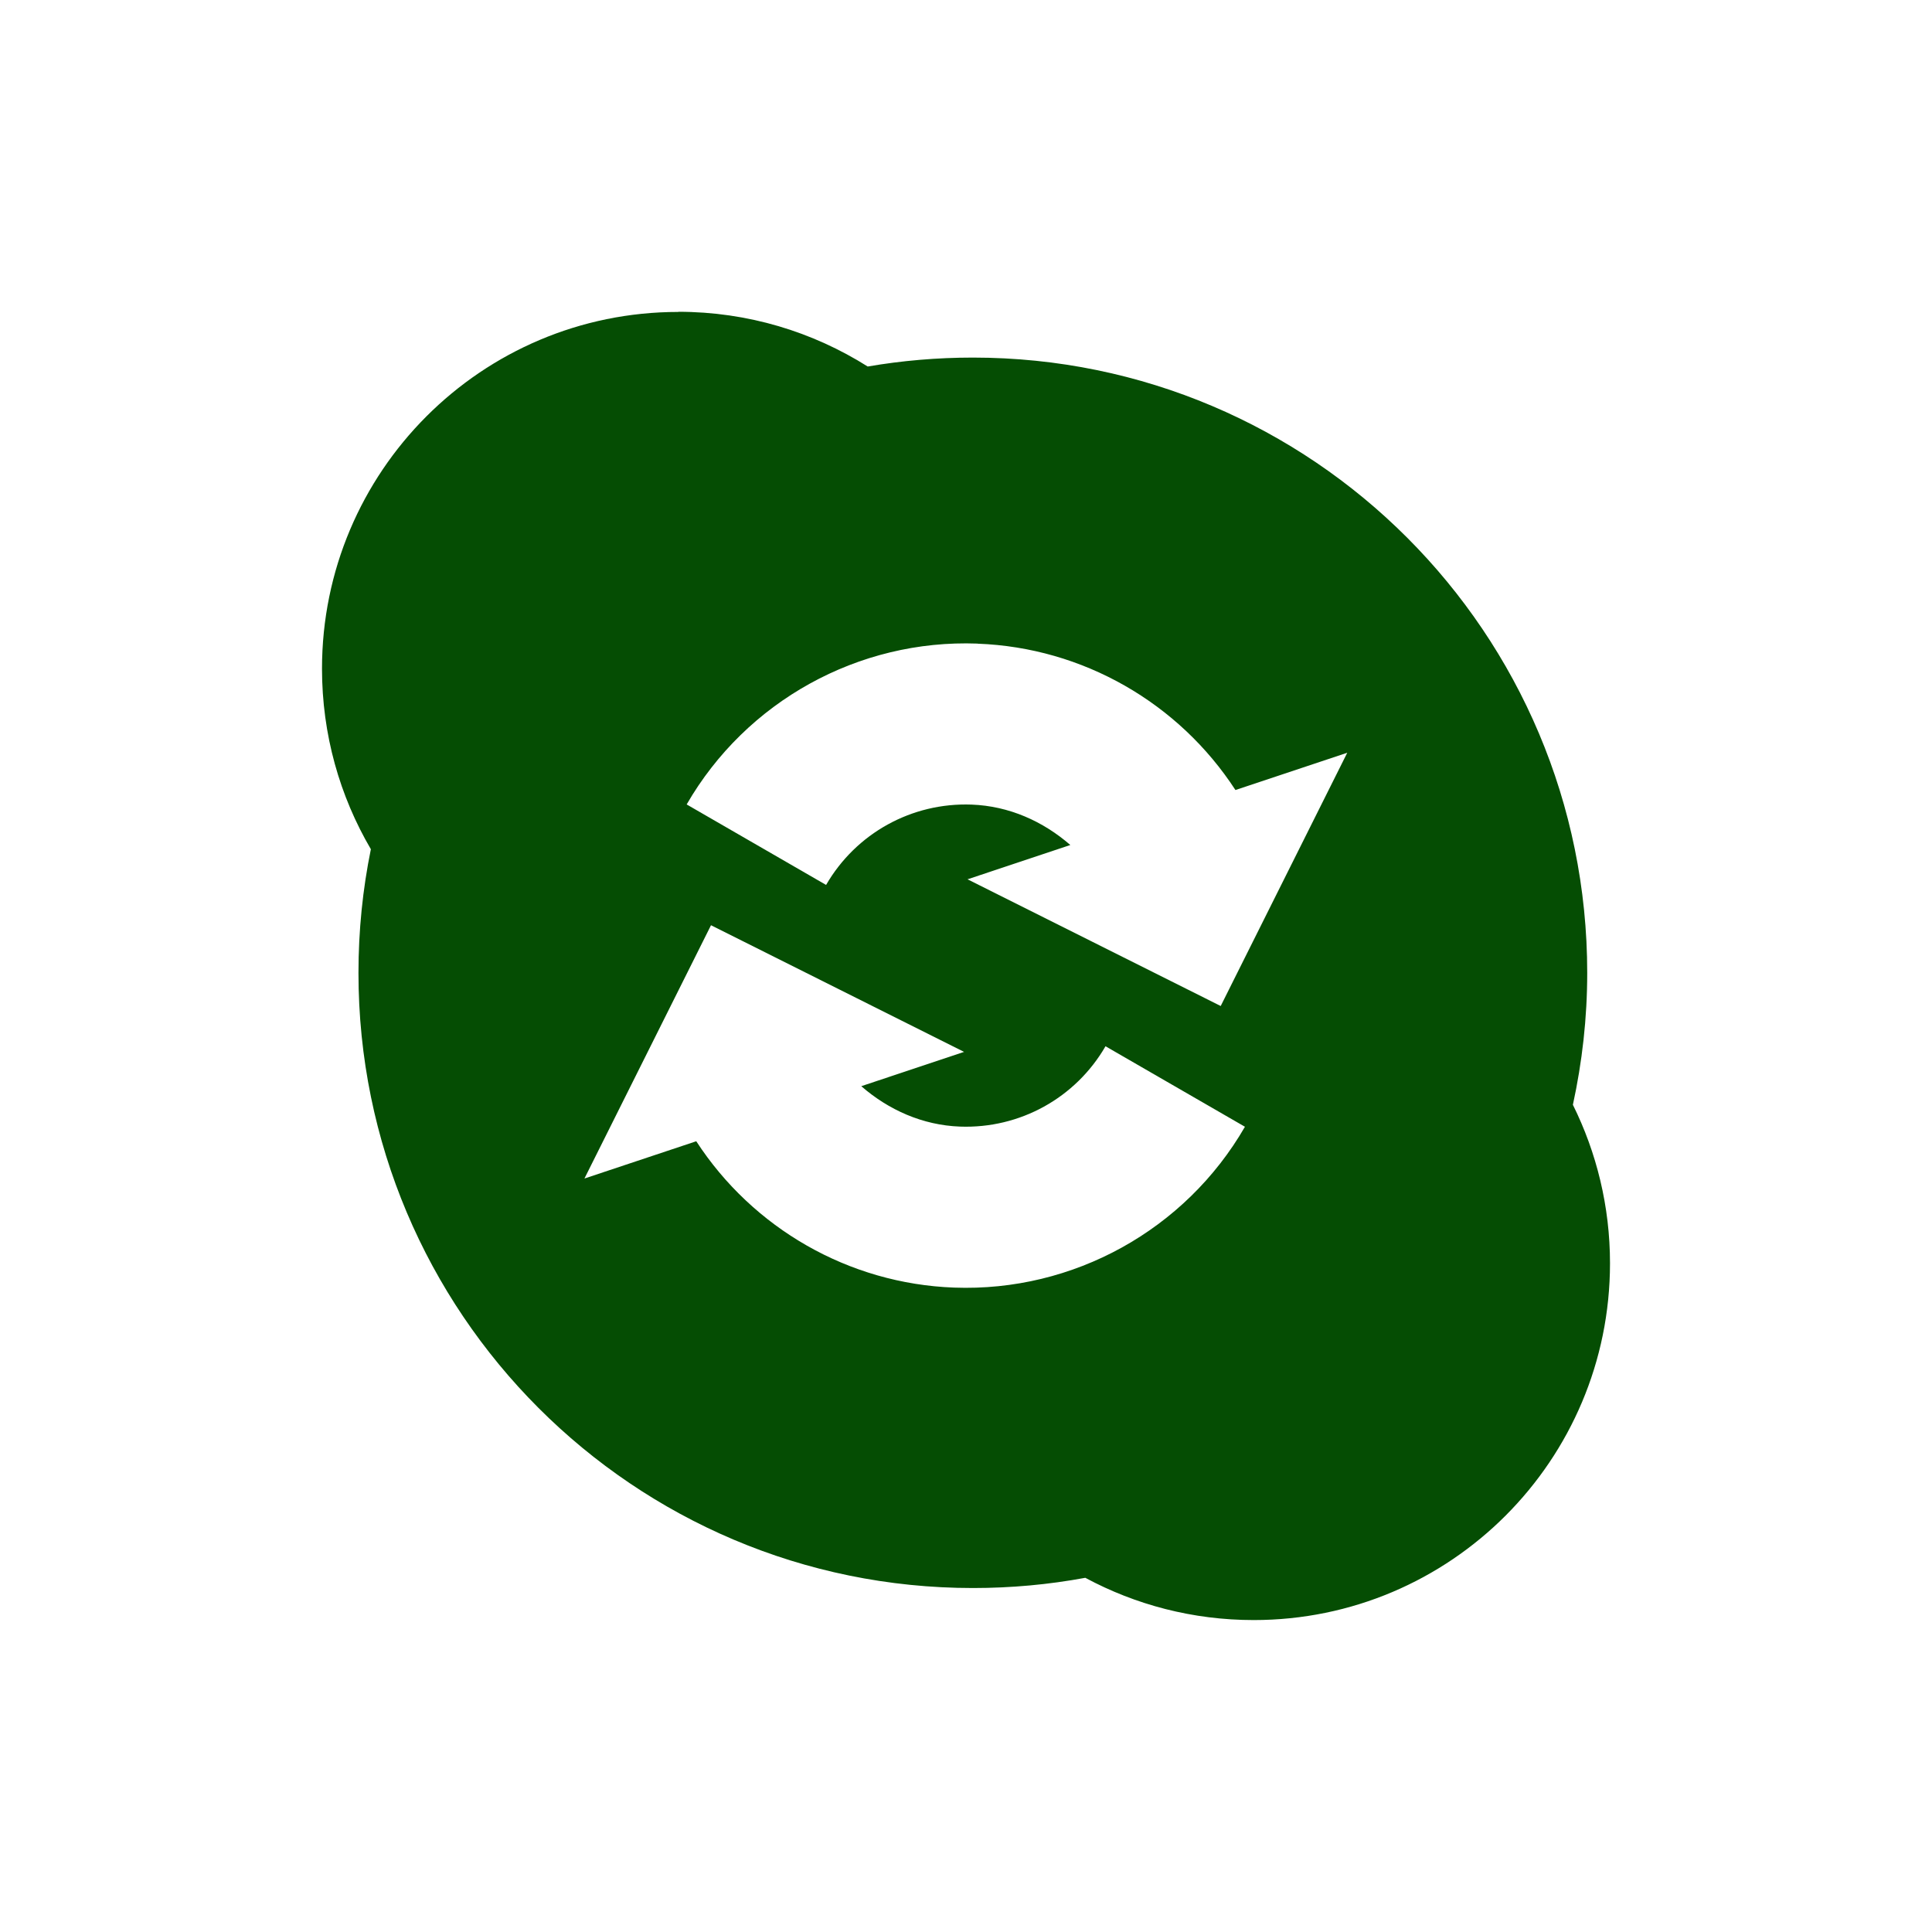<?xml version="1.0" encoding="UTF-8" standalone="no"?>
<svg
   xmlns:dc="http://purl.org/dc/elements/1.1/"
   xmlns:cc="http://creativecommons.org/ns#"
   xmlns:rdf="http://www.w3.org/1999/02/22-rdf-syntax-ns#"
   xmlns:svg="http://www.w3.org/2000/svg"
   xmlns="http://www.w3.org/2000/svg"
   xmlns:sodipodi="http://sodipodi.sourceforge.net/DTD/sodipodi-0.dtd"
   xmlns:inkscape="http://www.inkscape.org/namespaces/inkscape"
   viewBox="0 0 24 24"
   id="svg2"
   version="1.1"
   inkscape:version="0.91 r13725"
   sodipodi:docname="skype-status-connecting-0.svg">
  <defs
     id="defs10" />
  <sodipodi:namedview
     pagecolor="#ffffff"
     bordercolor="#666666"
     borderopacity="1"
     objecttolerance="10"
     gridtolerance="10"
     guidetolerance="10"
     inkscape:pageopacity="0"
     inkscape:pageshadow="2"
     inkscape:window-width="1680"
     inkscape:window-height="991"
     id="namedview8"
     showgrid="false"
     inkscape:zoom="9.8333333"
     inkscape:cx="12"
     inkscape:cy="12"
     inkscape:window-x="0"
     inkscape:window-y="0"
     inkscape:window-maximized="1"
     inkscape:current-layer="svg2" />
  <path
     d="m 8.426 3.875 c -2.444 0 -4.426 1.984 -4.426 4.432 0 0.818 0.221 1.584 0.607 2.242 c -0.101 0.496 -0.154 1.01 -0.154 1.537 0 4.221 3.418 7.641 7.633 7.641 0.477 0 0.943 -0.043 1.396 -0.127 c 0.623 0.335 1.335 0.525 2.092 0.525 2.444 0 4.426 -1.984 4.426 -4.432 c 0 -0.707 -0.167 -1.376 -0.461 -1.969 0.115 -0.528 0.178 -1.076 0.178 -1.639 0 -4.22 -3.416 -7.643 -7.631 -7.643 -0.445 0 -0.883 0.038 -1.307 0.111 c -0.682 -0.43 -1.488 -0.68 -2.354 -0.68 m 3.719 4.123 c 1.309 0.048 2.5 0.737 3.203 1.818 l 1.389 -0.463 -1.572 3.146 -3.145 -1.574 1.277 -0.426 c -0.338 -0.294 -0.761 -0.485 -1.227 -0.502 -0.742 -0.027 -1.435 0.355 -1.807 0.998 l -1.732 -1 c 0.74 -1.282 2.134 -2.053 3.613 -1.998 m -3.312 3.498 3.145 1.574 -1.277 0.426 c 0.338 0.294 0.761 0.485 1.227 0.502 0.742 0.027 1.435 -0.355 1.807 -0.998 l 1.732 1 c -0.74 1.282 -2.134 2.053 -3.613 1.998 -1.309 -0.048 -2.5 -0.737 -3.203 -1.818 l -1.389 0.463 1.572 -3.146 z"
     style="fill:#054D03;opacity:1;fill-opacity:1;stroke:none;fill-rule:nonzero"
     id="path4" />
  <g
     transform="matrix(0.423,0,0,0.423,-11.084,5.195)"
     id="g6">
    <!-- color: #004794 -->
  </g>
</svg>
